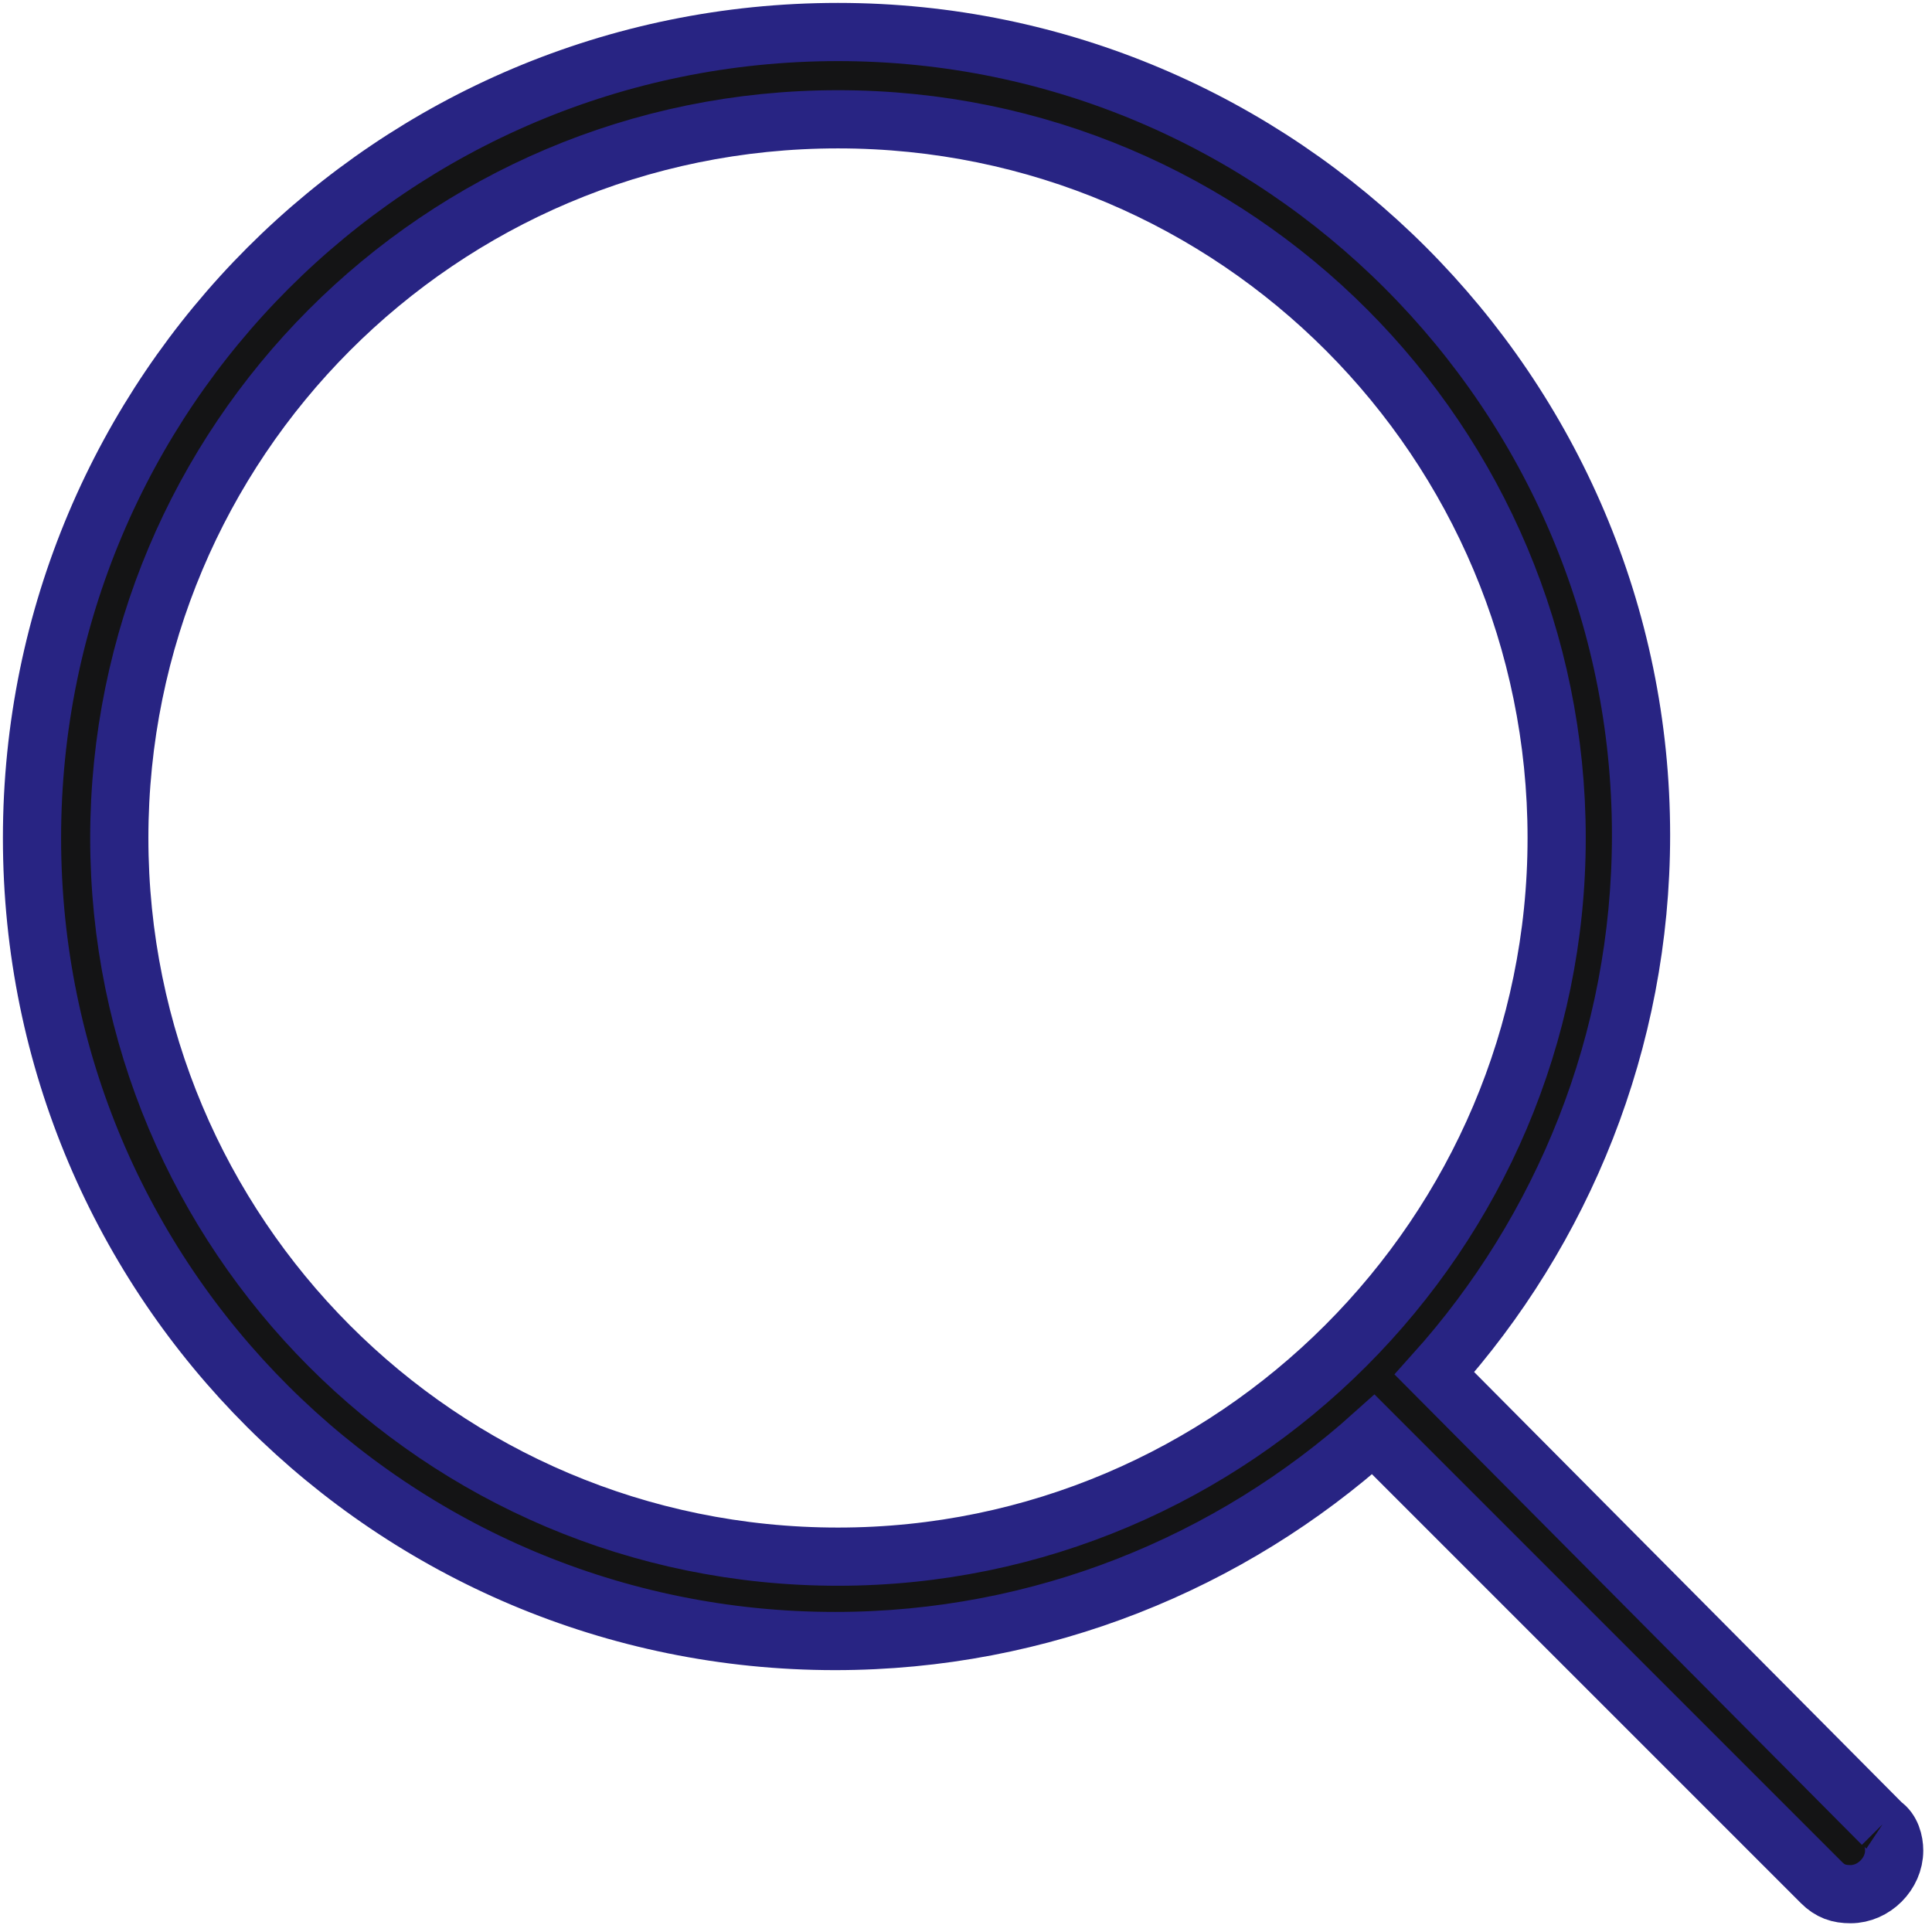 <?xml version="1.0" encoding="utf-8"?>
<!-- Generator: Adobe Illustrator 21.1.0, SVG Export Plug-In . SVG Version: 6.00 Build 0)  -->
<svg version="1.1" id="Layer_1" xmlns="http://www.w3.org/2000/svg" xmlns:xlink="http://www.w3.org/1999/xlink" x="0px" y="0px"
	 viewBox="0 0 66.4 66.4" style="enable-background:new 0 0 66.4 66.4;" xml:space="preserve">
<g>
	<defs>
		<path id="SVGID_1_" d="M64.7,62.7L49.3,47.2c4.4-4.9,7.1-11.4,7.1-18.5C56.4,13.5,44,1.1,28.8,1.1C13.5,1.1,1.1,13.5,1.1,28.8
			c0,15.3,12.4,27.6,27.6,27.6c7.1,0,13.6-2.7,18.5-7.1l15.4,15.4c0.3,0.3,0.6,0.4,1,0.4c0.8,0,1.5-0.6,1.5-1.5
			C65.1,63.3,65,62.9,64.7,62.7 M28.8,53.5c-13.7,0-24.7-11.1-24.7-24.7c0-13.7,11.1-24.7,24.7-24.7c13.7,0,24.7,11.1,24.7,24.7
			C53.5,42.4,42.4,53.5,28.8,53.5"/>
	</defs>
	<clipPath id="SVGID_2_">
		<use xlink:href="#SVGID_1_"  style="overflow:visible;"/>
	</clipPath>
	<g style="display:none;clip-path:url(#SVGID_2_);">
		<defs>
			<rect id="SVGID_3_" x="-306.9" y="-852.9" width="2880" height="4774"/>
		</defs>
		<clipPath id="SVGID_4_" style="display:inline;">
			<use xlink:href="#SVGID_3_"  style="display:none;overflow:visible;"/>
		</clipPath>
	</g>
	<rect x="-8.9" y="-8.9" style="clip-path:url(#SVGID_2_);fill:#141415;" width="84" height="84"/>
</g>
<g>
	<path style="fill:none;stroke:#282483;stroke-width:2;stroke-miterlimit:10;" d="M64.7,62.7L49.3,47.2c4.4-4.9,7.1-11.4,7.1-18.5
		C56.4,13.5,44,1.1,28.8,1.1C13.5,1.1,1.1,13.5,1.1,28.8c0,15.3,12.4,27.6,27.6,27.6c7.1,0,13.6-2.7,18.5-7.1l15.4,15.4
		c0.3,0.3,0.6,0.4,1,0.4c0.8,0,1.5-0.7,1.5-1.5C65.1,63.3,65,62.9,64.7,62.7 M28.8,53.5c-13.7,0-24.7-11.1-24.7-24.7
		S15.1,4.1,28.8,4.1s24.7,11.1,24.7,24.7S42.4,53.5,28.8,53.5"/>
</g>
</svg>
